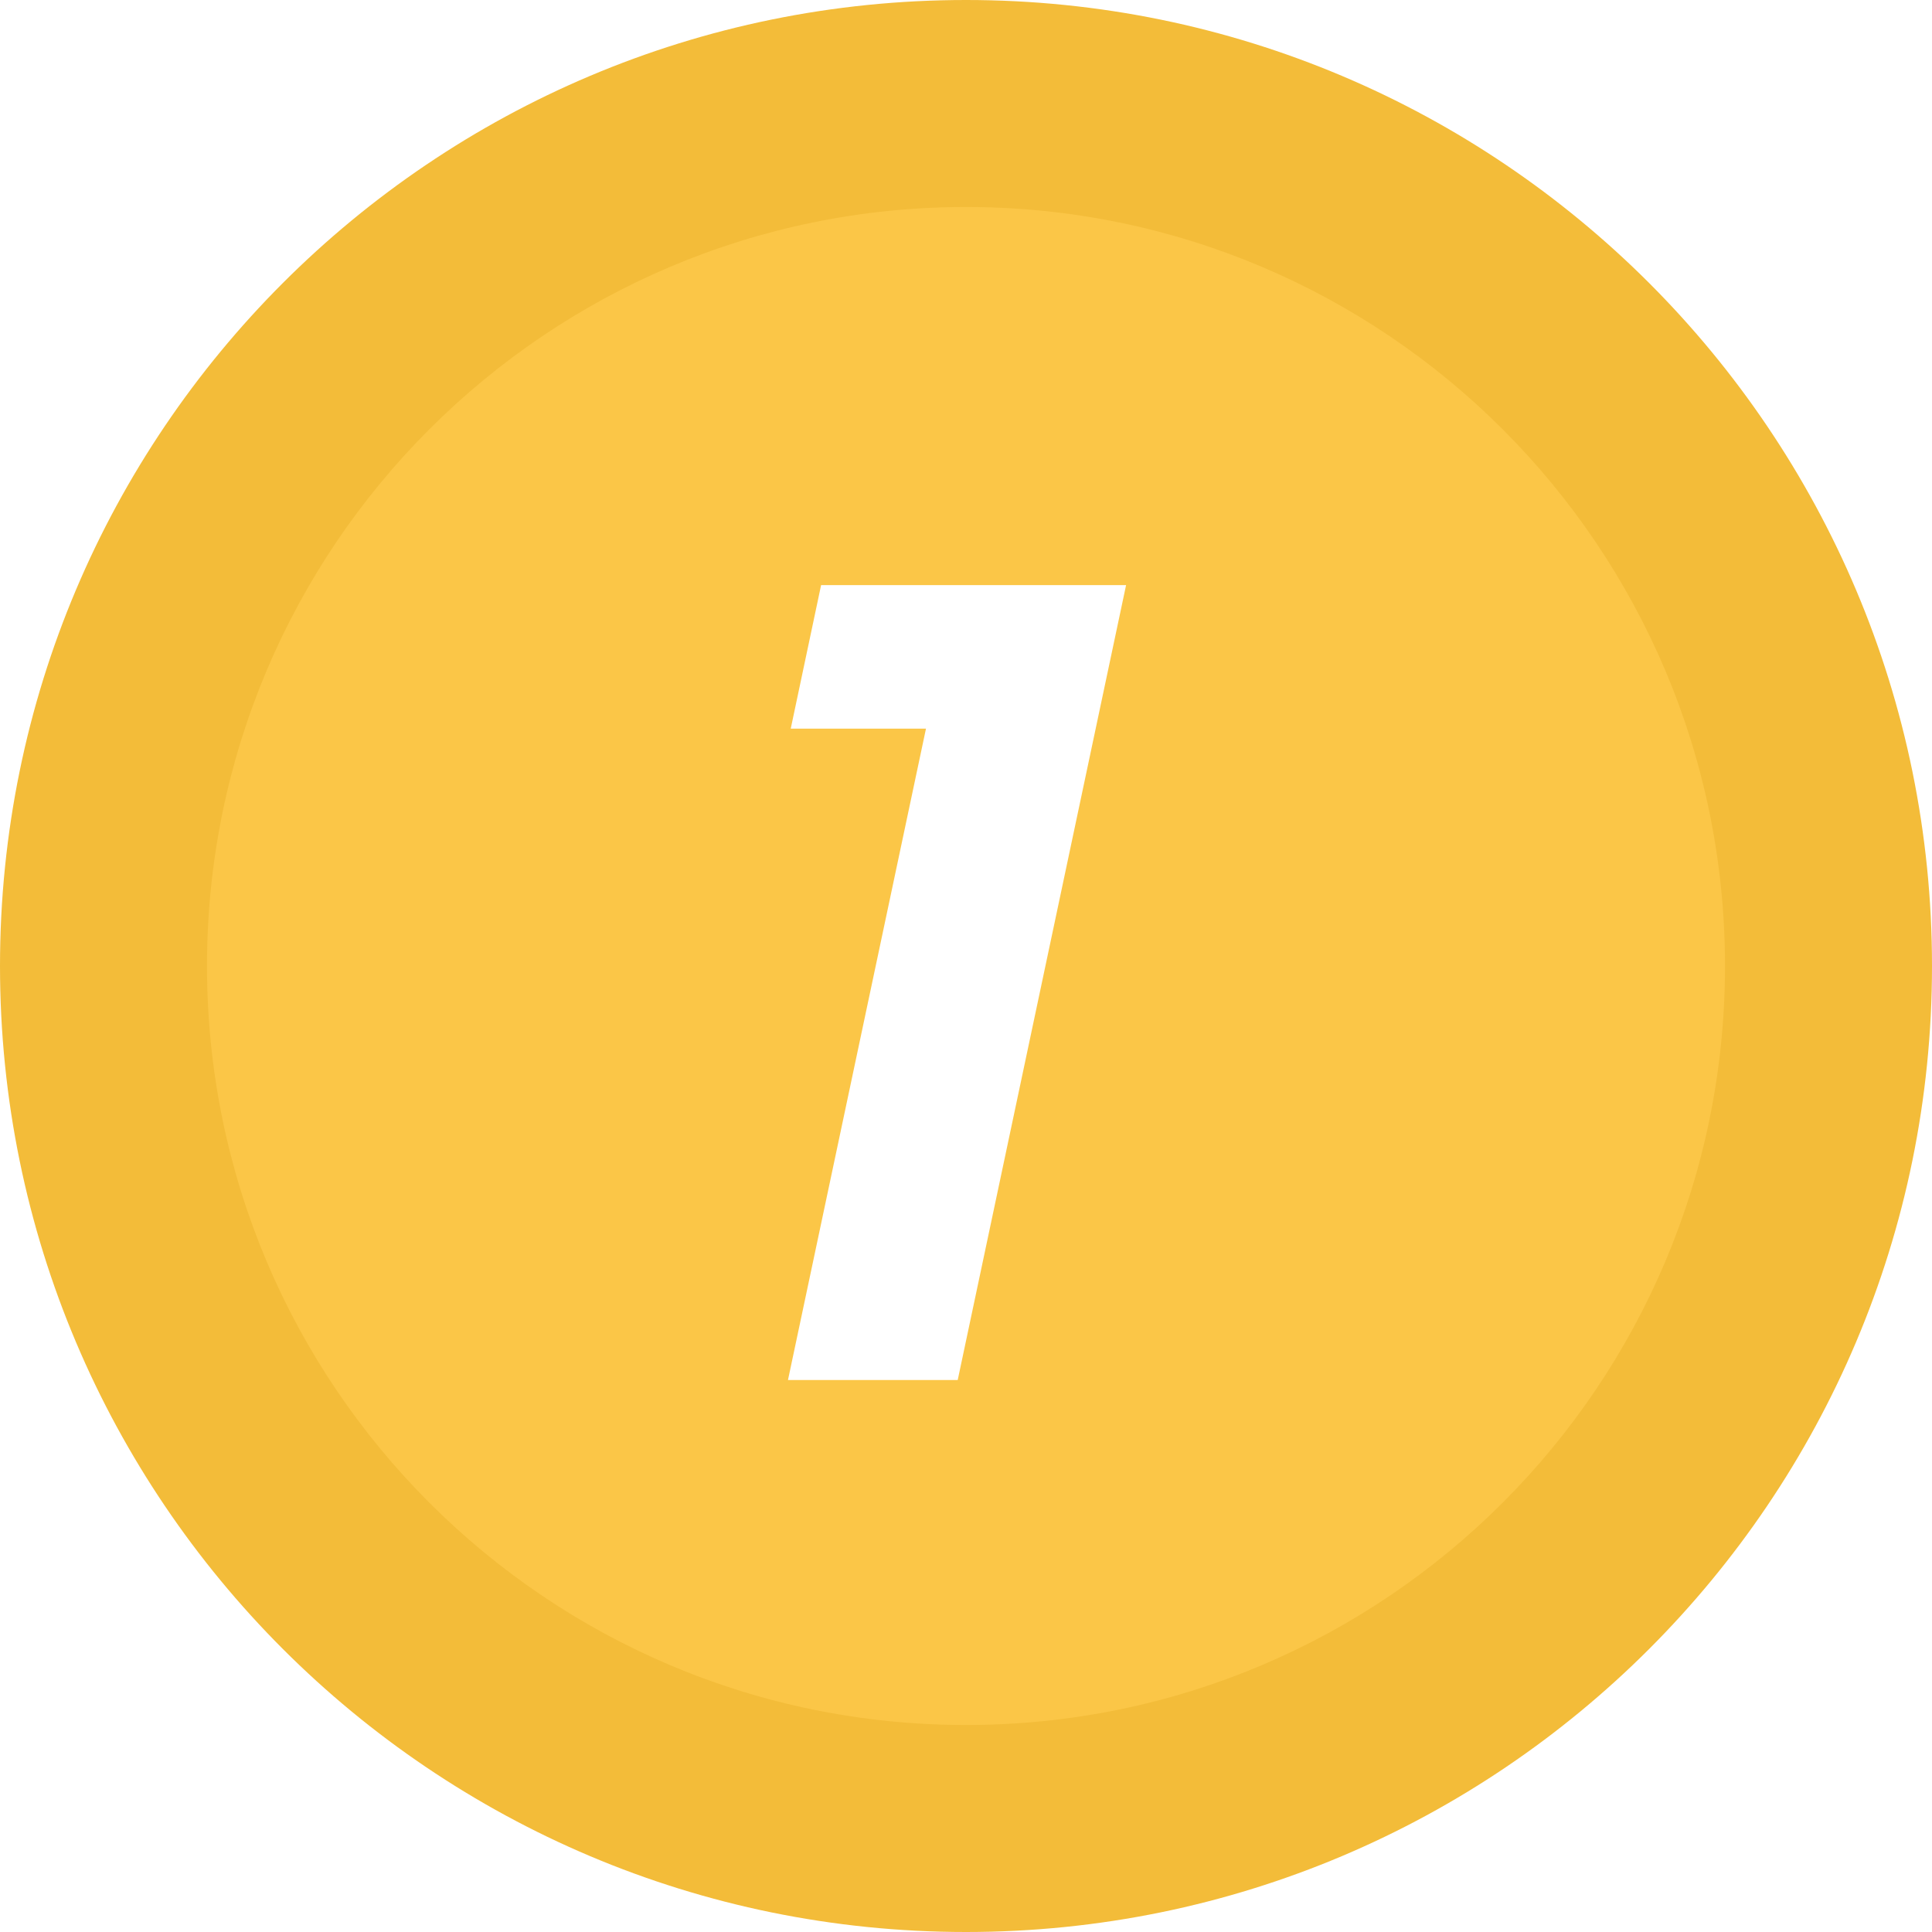 <?xml version="1.0" encoding="UTF-8"?>
<svg width="28px" height="28px" viewBox="0 0 28 28" version="1.1" xmlns="http://www.w3.org/2000/svg" xmlns:xlink="http://www.w3.org/1999/xlink">
    <!-- Generator: Sketch 50.2 (55047) - http://www.bohemiancoding.com/sketch -->
    <title>1</title>
    <desc>Created with Sketch.</desc>
    <defs></defs>
    <g id="Page-1" stroke="none" stroke-width="1" fill="none" fill-rule="evenodd">
        <g id="战果" transform="translate(-1150, -624)">
            <g id="Group" transform="translate(1100, 56)">
                <g id="1" transform="translate(47, 565)">
                    <path d="M17,29 C10.373,29 5,23.627 5,17 C5,10.373 10.373,5 17,5 C23.627,5 29,10.373 29,17 C29,23.627 23.627,29 17,29 Z M16.88,23 L19.32,11.48 L14.9,11.48 L14.46,13.56 L16.42,13.56 L14.42,23 L16.88,23 Z" id="Combined-Shape" fill="#FBC647"></path>
                    <path d="M17,31 C9.268,31 3,24.732 3,17 C3,9.268 9.268,3 17,3 C24.732,3 31,9.268 31,17 C31,24.732 24.732,31 17,31 Z M17,28 C23.075,28 28,23.075 28,17 C28,10.925 23.075,6 17,6 C10.925,6 6,10.925 6,17 C6,23.075 10.925,28 17,28 Z" id="Combined-Shape" fill="#F3BC39"></path>
                </g>
            </g>
        </g>
    </g>
</svg>